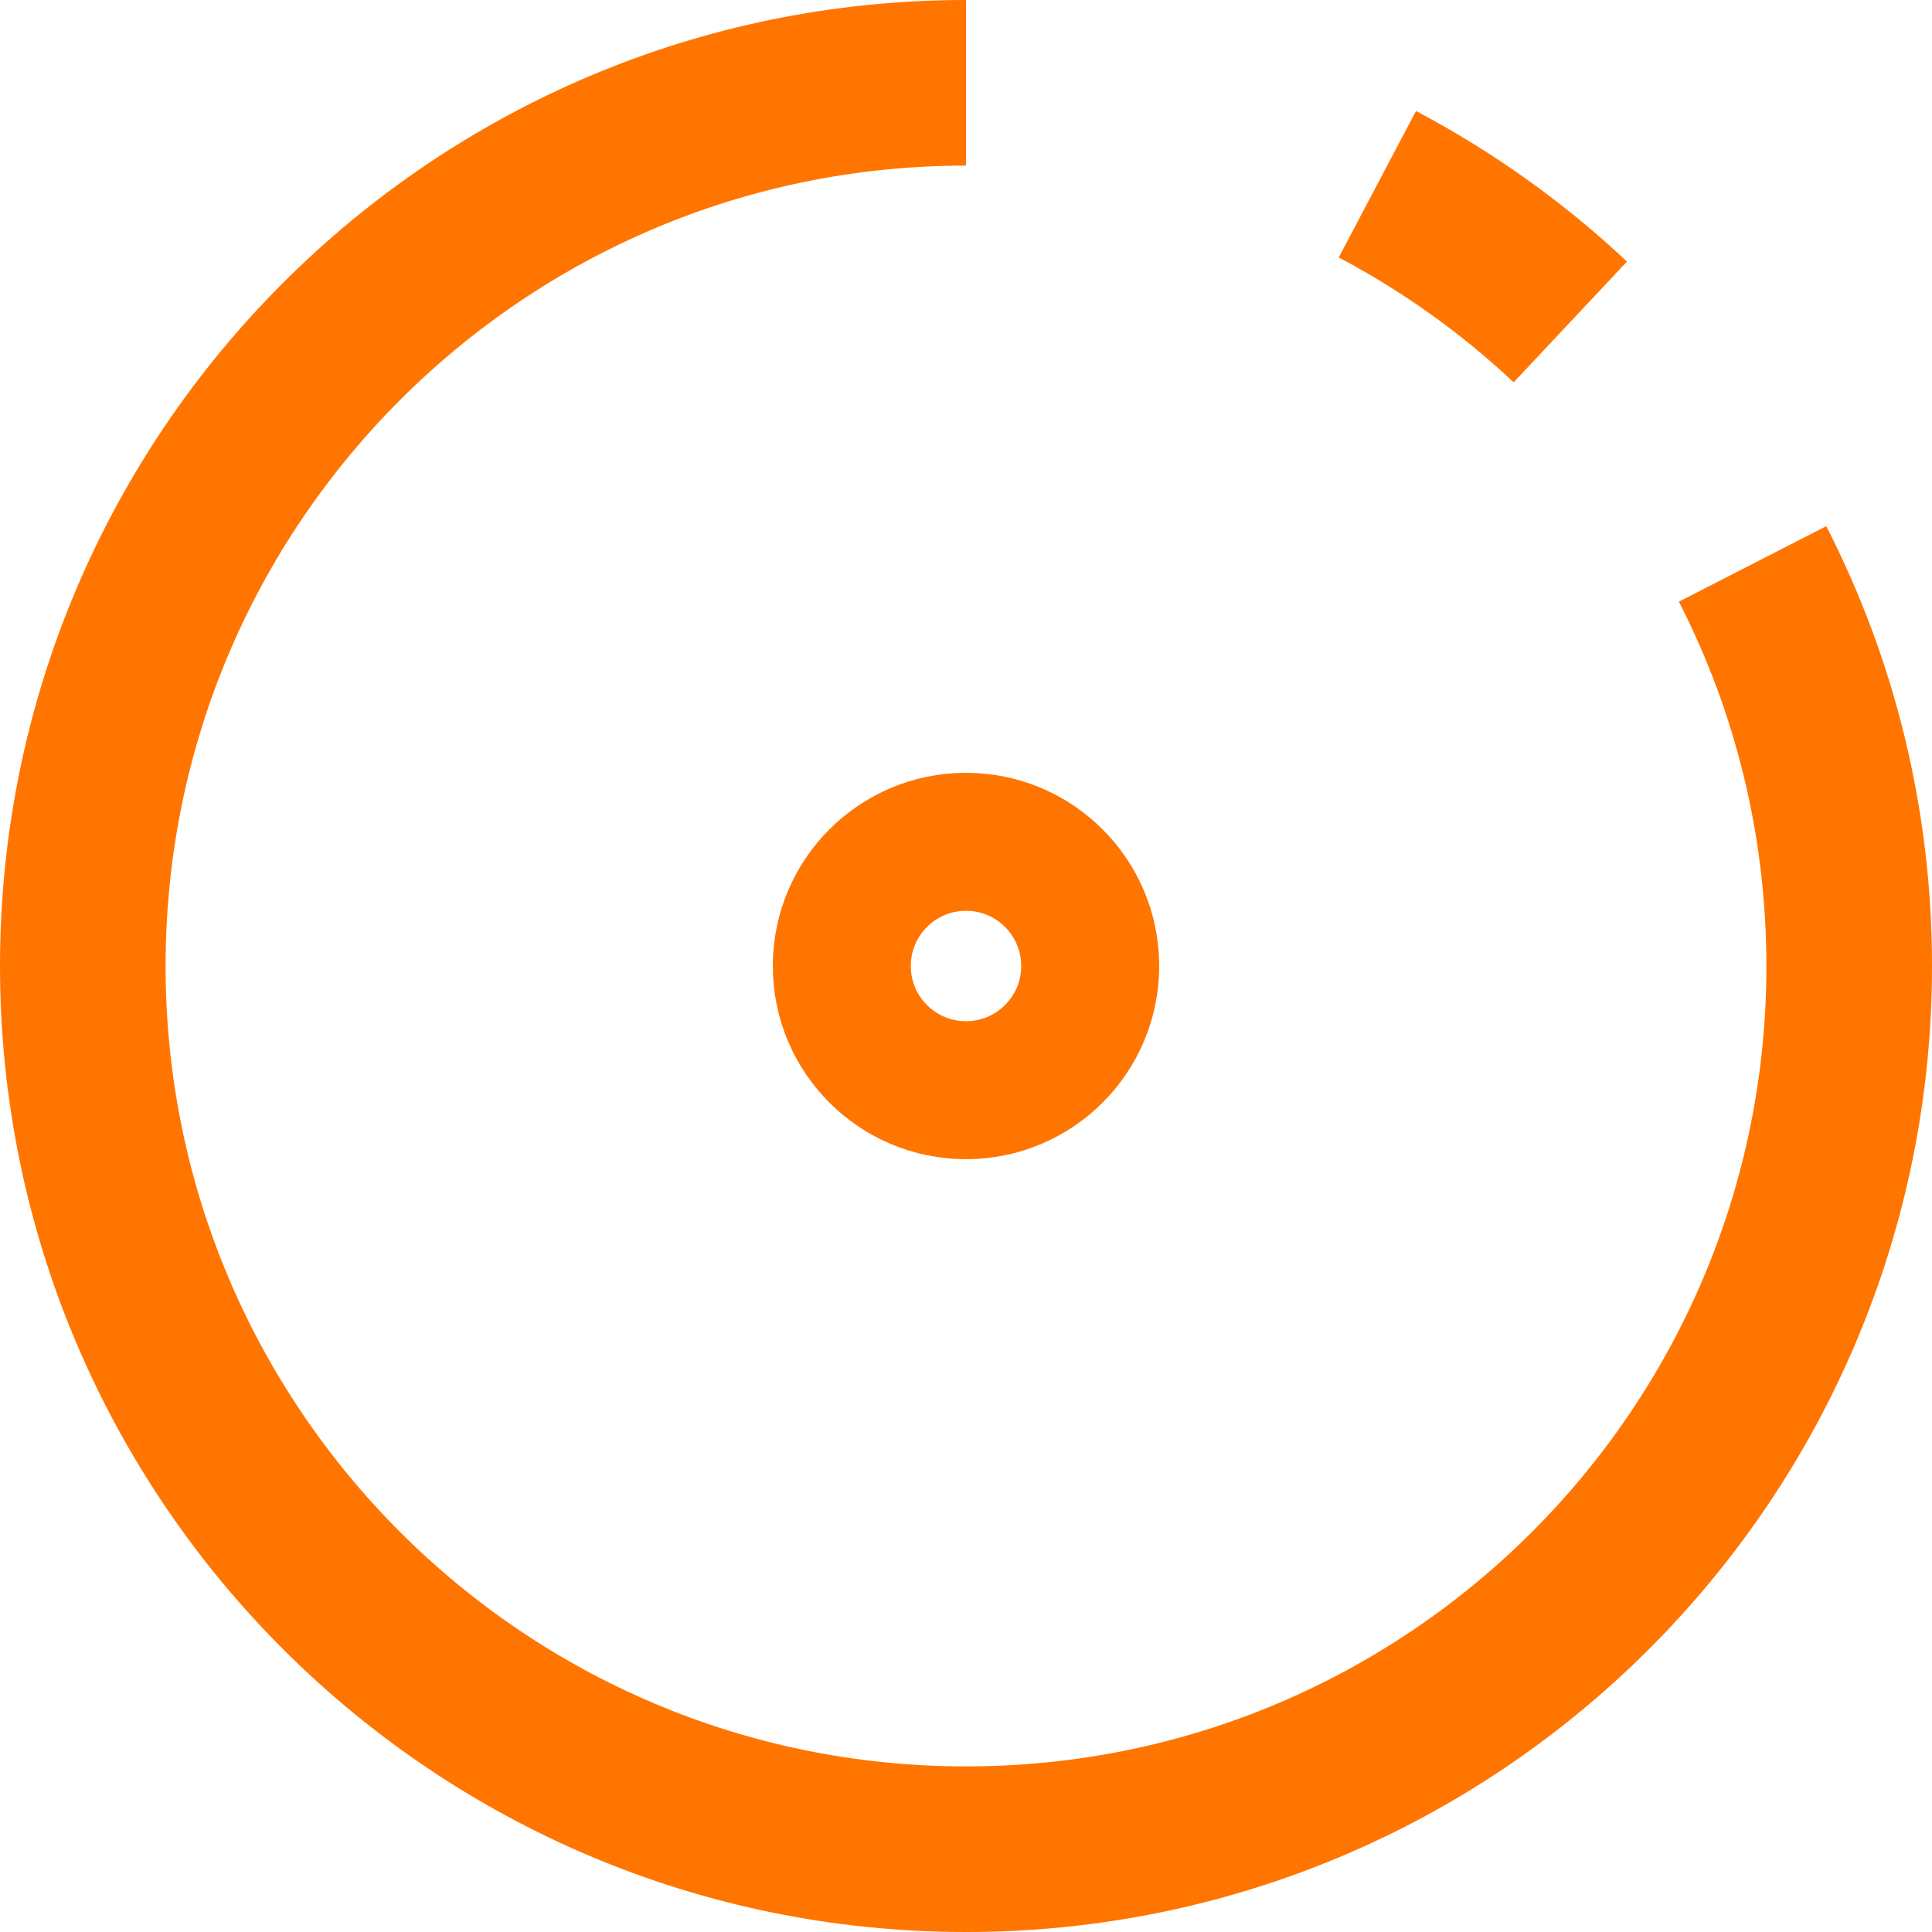 <?xml version="1.0" encoding="UTF-8"?>
<svg width="140px" height="140px" viewBox="0 0 140 140" version="1.1" xmlns="http://www.w3.org/2000/svg" xmlns:xlink="http://www.w3.org/1999/xlink">
    <title>编组</title>
    <g id="页面-1" stroke="none" stroke-width="1" fill="none" fill-rule="evenodd">
        <g id="编组" transform="translate(6, 6)" stroke="#FF7500">
            <path d="M64,0 C28.654,0 0,28.654 0,64 C0,99.346 28.654,128 64,128 C99.346,128 128,99.346 128,64 C128,53.507 125.475,43.603 120.998,34.864 M107.792,17.328 C103.618,13.41 98.918,10.045 93.809,7.351" id="形状" stroke-width="12" stroke-linejoin="round"></path>
            <circle id="椭圆形" stroke-width="10" cx="64" cy="64" r="9"></circle>
        </g>
    </g>
</svg>